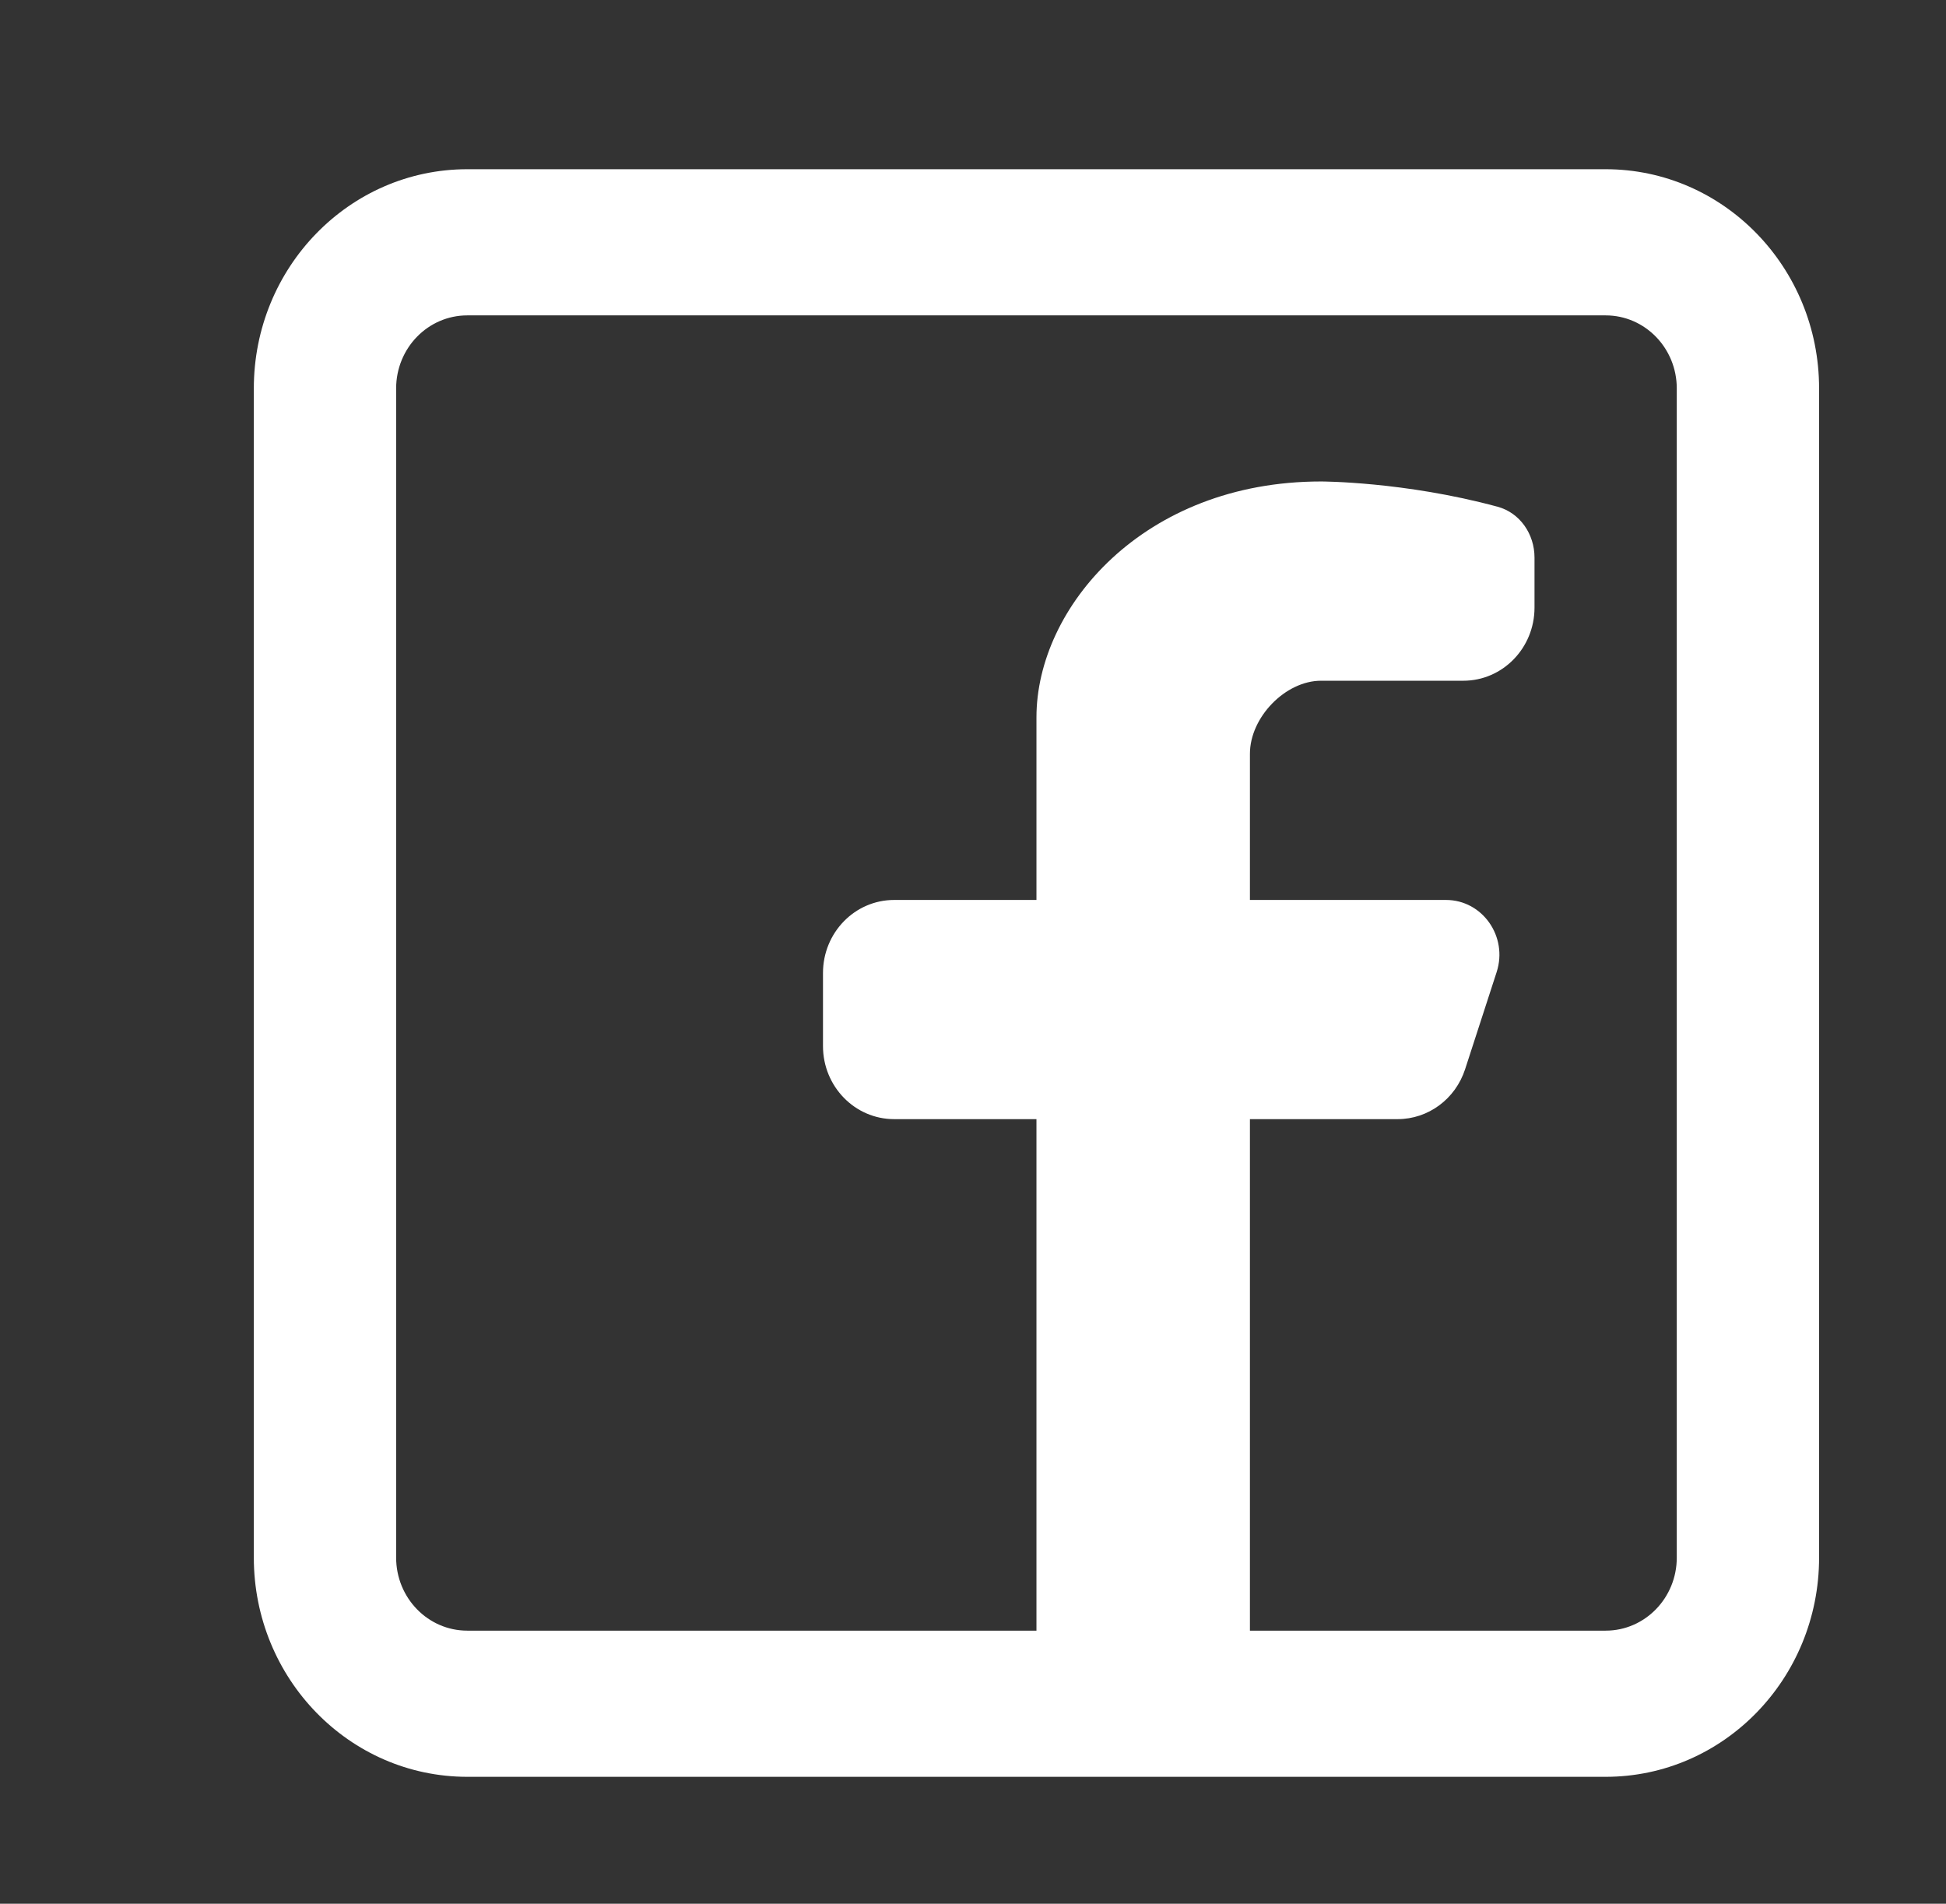 <svg width="46" height="45" viewBox="0 0 46 45" fill="none" xmlns="http://www.w3.org/2000/svg">
<rect x="0" y="0" width="46" height="45" fill="#333333" stroke="none"/>
<path fill-rule="evenodd" clip-rule="evenodd" d="M37.955 4C40.741 4 43 6.32 43 9.182V36.818C43 39.68 40.741 42 37.955 42H11.046C8.259 42 6 39.68 6 36.818V9.182C6 6.32 8.259 4 11.046 4H37.955ZM37.955 7.455C38.883 7.455 39.636 8.228 39.636 9.182V36.818C39.636 37.772 38.883 38.545 37.955 38.545H29.546V26.454H33.037C33.761 26.454 34.404 25.979 34.633 25.273L35.378 22.978C35.65 22.139 35.042 21.273 34.181 21.273H29.546V17.818C29.546 16.954 30.386 16.091 31.227 16.091H34.591C35.52 16.091 36.273 15.317 36.273 14.364V13.179C36.273 12.621 35.926 12.12 35.4 11.978C33.196 11.38 31.227 11.381 31.227 11.381C27.023 11.381 24.5 14.364 24.5 16.954V21.273H21.136C20.207 21.273 19.454 22.046 19.454 23V24.727C19.454 25.681 20.207 26.454 21.136 26.454H24.5V38.545H11.046C10.117 38.545 9.364 37.772 9.364 36.818V9.182C9.364 8.228 10.117 7.455 11.046 7.455H37.955Z" fill="white"/>
</svg>
